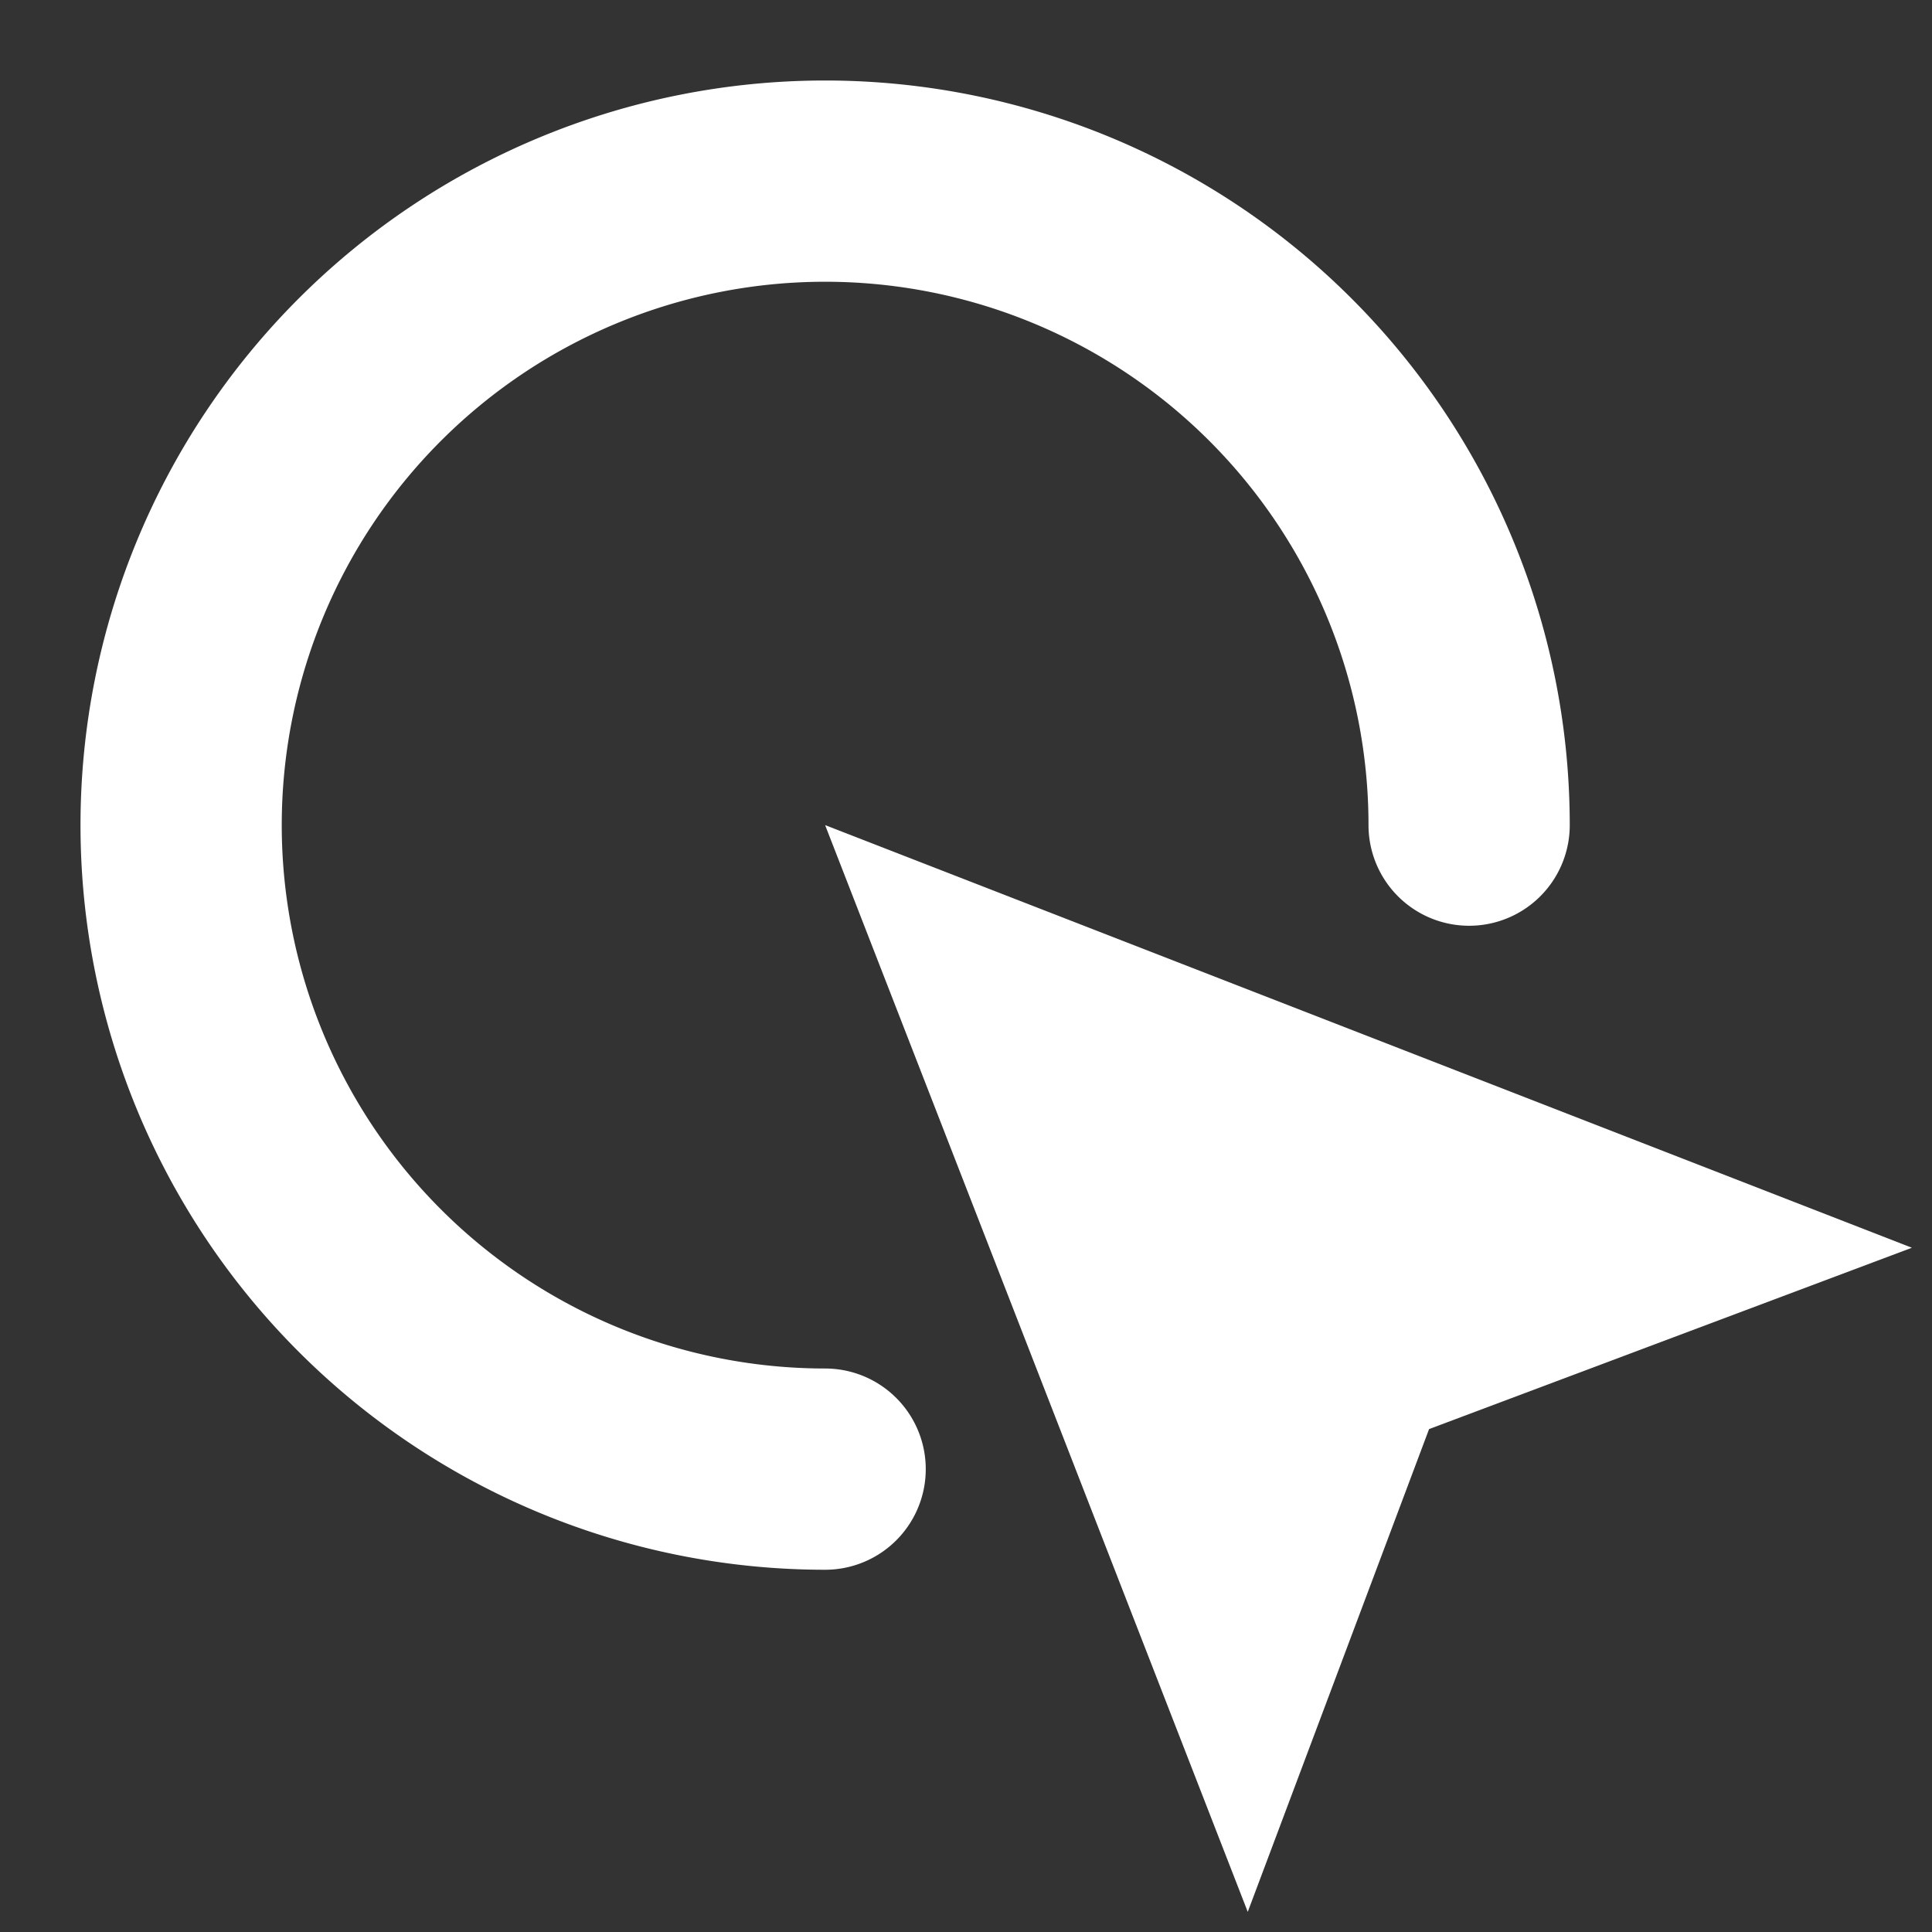 <svg id="Light" xmlns="http://www.w3.org/2000/svg" viewBox="0 0 96 96"><rect x="0" y="0" width="96" height="96" fill="#333333" stroke="none"/><defs><style>.cls-1{fill:#fff;}.cls-2{fill:none;stroke:#fff;stroke-linecap:round;stroke-miterlimit:10;stroke-width:10px;}</style></defs><polygon class="cls-1" points="95 62 41 41 62 95 71.01 71.01 95 62"/><path class="cls-2" d="M73,41A32,32,0,1,0,41,73"/></svg>